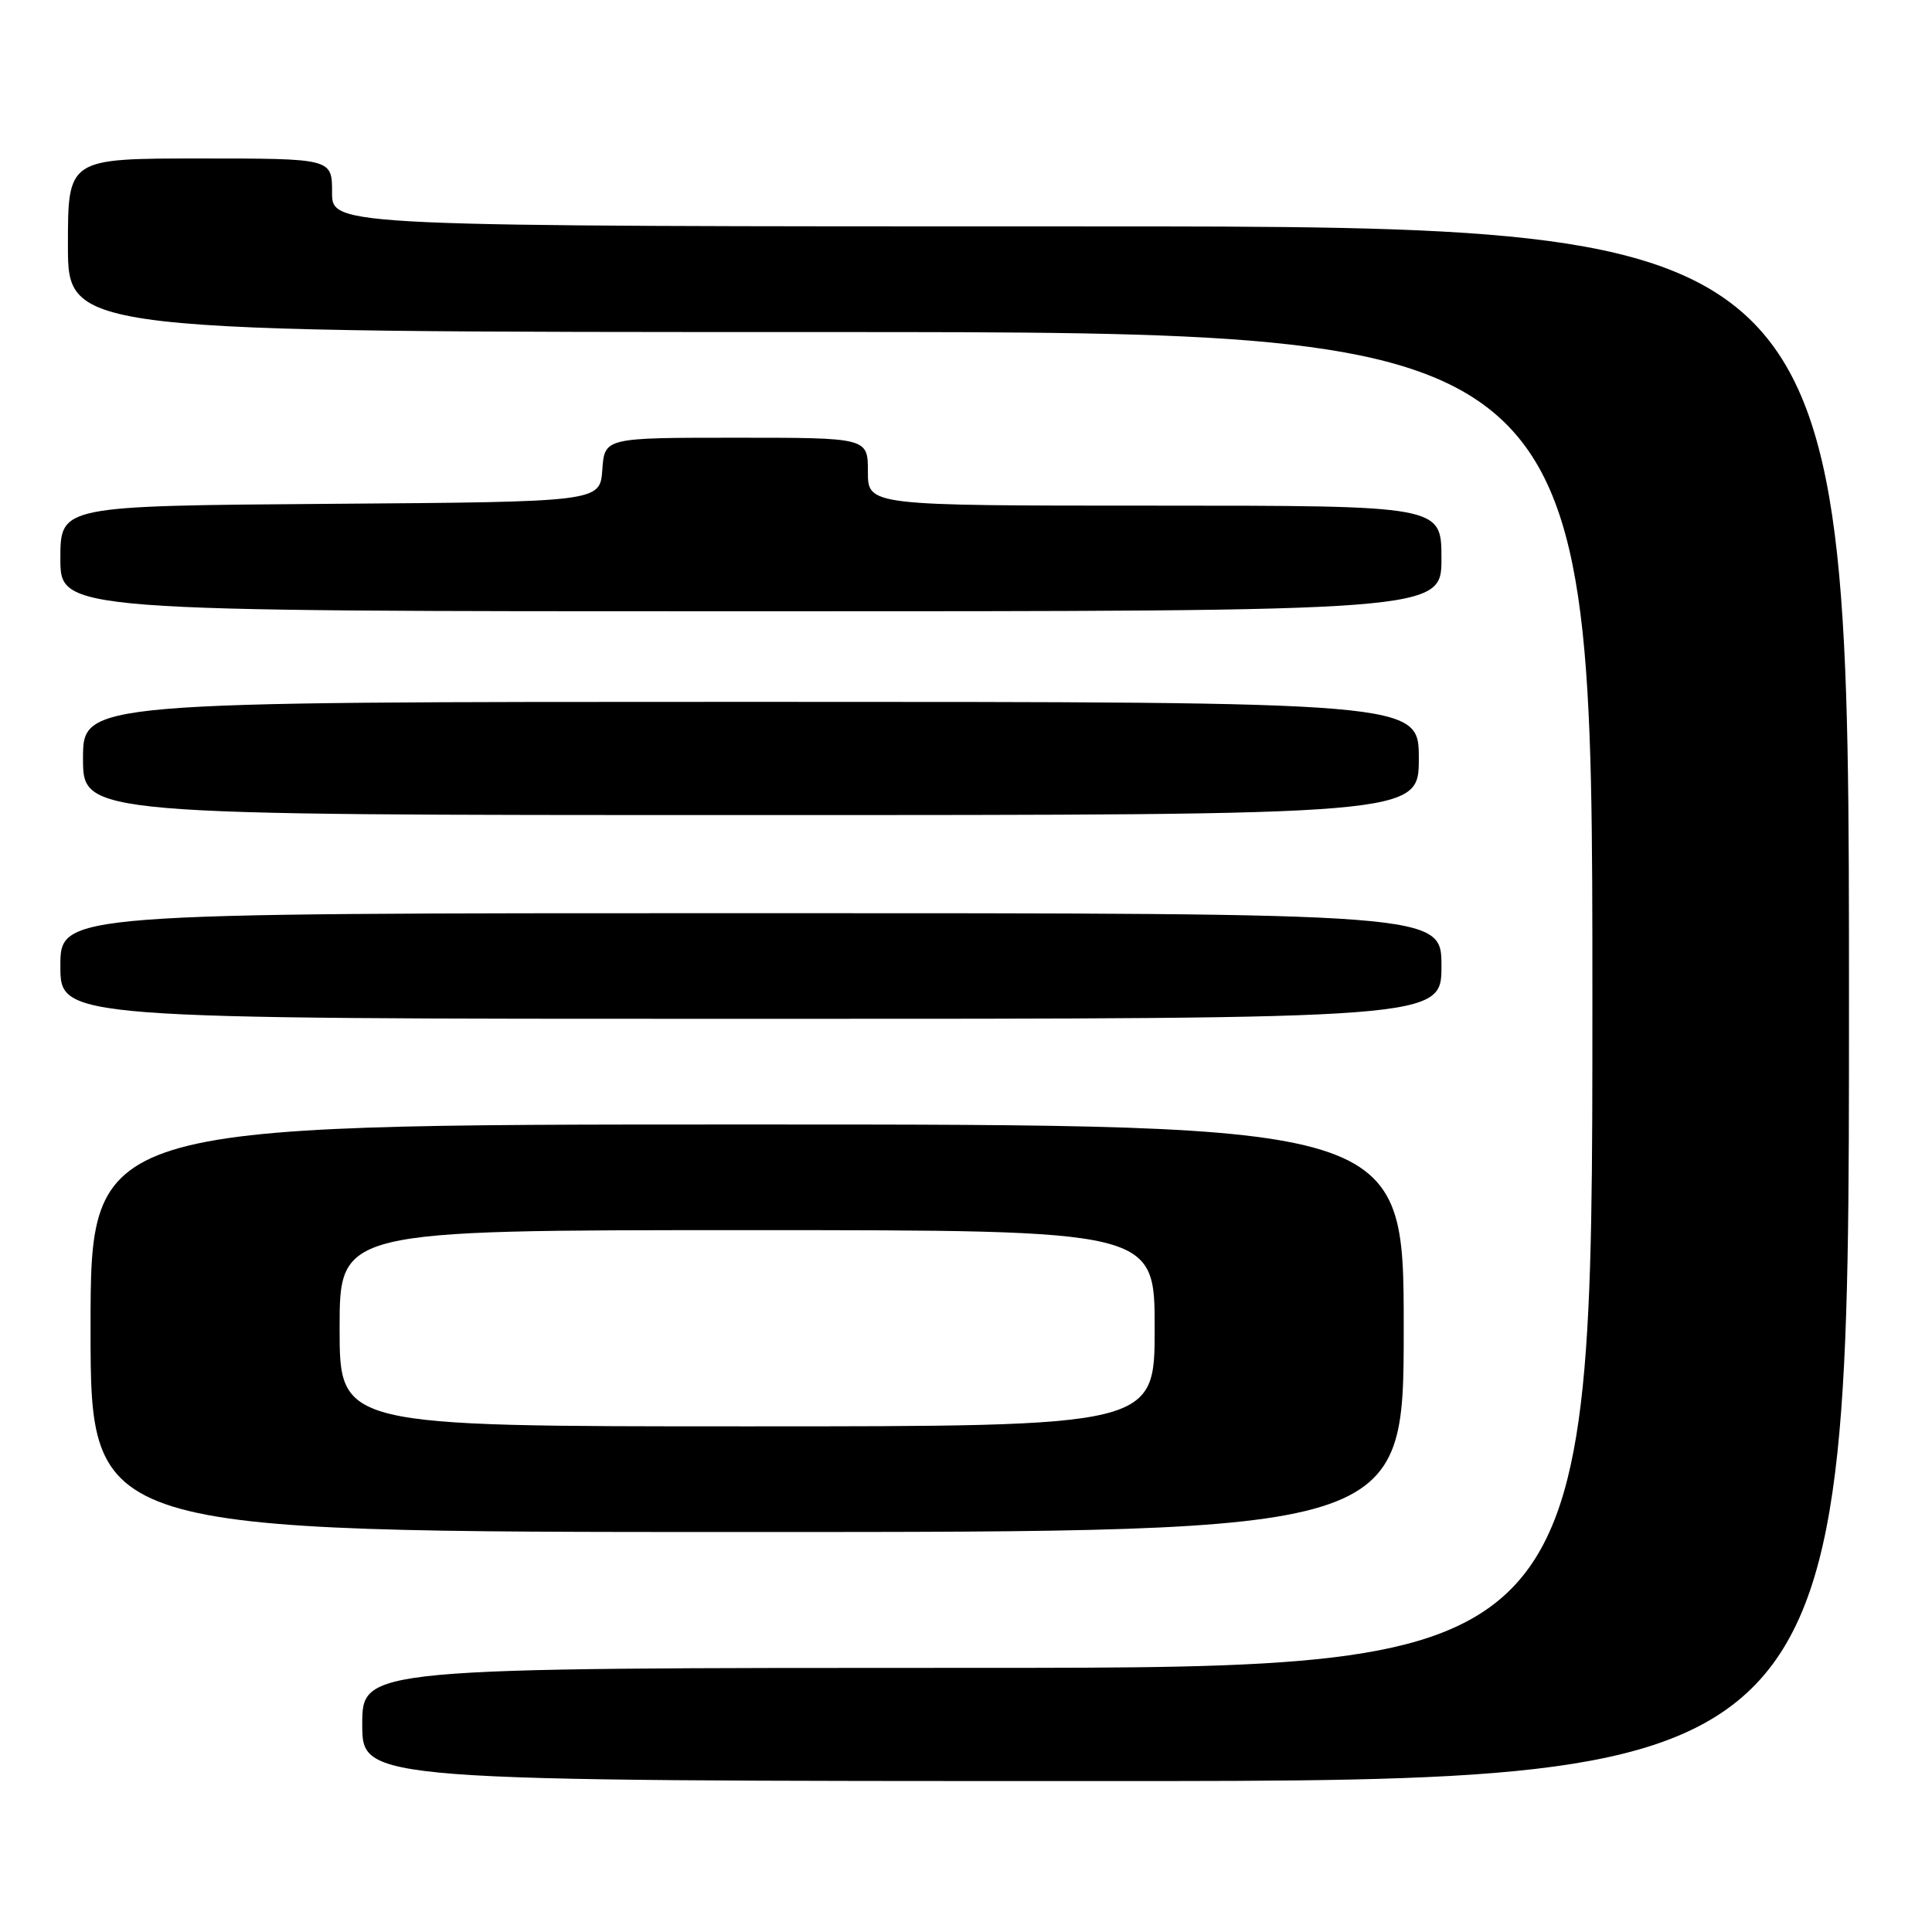 <?xml version="1.0" encoding="UTF-8" standalone="no"?>
<!DOCTYPE svg PUBLIC "-//W3C//DTD SVG 1.1//EN" "http://www.w3.org/Graphics/SVG/1.1/DTD/svg11.dtd" >
<svg xmlns="http://www.w3.org/2000/svg" xmlns:xlink="http://www.w3.org/1999/xlink" version="1.1" viewBox="0 0 256 256">
 <g >
 <path fill="currentColor"
d=" M 245.00 133.00 C 245.00 30.00 245.00 30.00 144.50 30.00 C 44.00 30.00 44.00 30.00 44.00 25.50 C 44.00 21.00 44.00 21.00 26.50 21.00 C 9.00 21.00 9.00 21.00 9.00 32.50 C 9.00 44.00 9.00 44.00 110.00 44.00 C 211.00 44.00 211.00 44.00 211.00 132.50 C 211.00 221.00 211.00 221.00 129.50 221.00 C 48.00 221.00 48.00 221.00 48.00 228.50 C 48.00 236.00 48.00 236.00 146.50 236.00 C 245.00 236.00 245.00 236.00 245.00 133.00 Z  M 186.00 176.00 C 186.00 149.00 186.00 149.00 99.00 149.00 C 12.00 149.00 12.00 149.00 12.00 176.00 C 12.00 203.00 12.00 203.00 99.00 203.00 C 186.00 203.00 186.00 203.00 186.00 176.00 Z  M 191.00 128.00 C 191.00 121.00 191.00 121.00 99.50 121.00 C 8.00 121.00 8.00 121.00 8.00 128.00 C 8.00 135.00 8.00 135.00 99.50 135.00 C 191.00 135.00 191.00 135.00 191.00 128.00 Z  M 188.00 100.50 C 188.00 93.00 188.00 93.00 99.50 93.00 C 11.00 93.00 11.00 93.00 11.00 100.50 C 11.00 108.00 11.00 108.00 99.50 108.00 C 188.00 108.00 188.00 108.00 188.00 100.50 Z  M 191.00 74.00 C 191.00 67.00 191.00 67.00 153.00 67.00 C 115.00 67.00 115.00 67.00 115.00 62.50 C 115.00 58.00 115.00 58.00 97.56 58.00 C 80.11 58.00 80.11 58.00 79.81 62.25 C 79.50 66.50 79.50 66.50 43.75 66.76 C 8.00 67.03 8.00 67.03 8.00 74.01 C 8.00 81.00 8.00 81.00 99.50 81.00 C 191.00 81.00 191.00 81.00 191.00 74.00 Z  M 45.00 176.00 C 45.00 163.00 45.00 163.00 99.00 163.00 C 153.00 163.00 153.00 163.00 153.00 176.00 C 153.00 189.00 153.00 189.00 99.00 189.00 C 45.00 189.00 45.00 189.00 45.00 176.00 Z "/>
</g>
</svg>